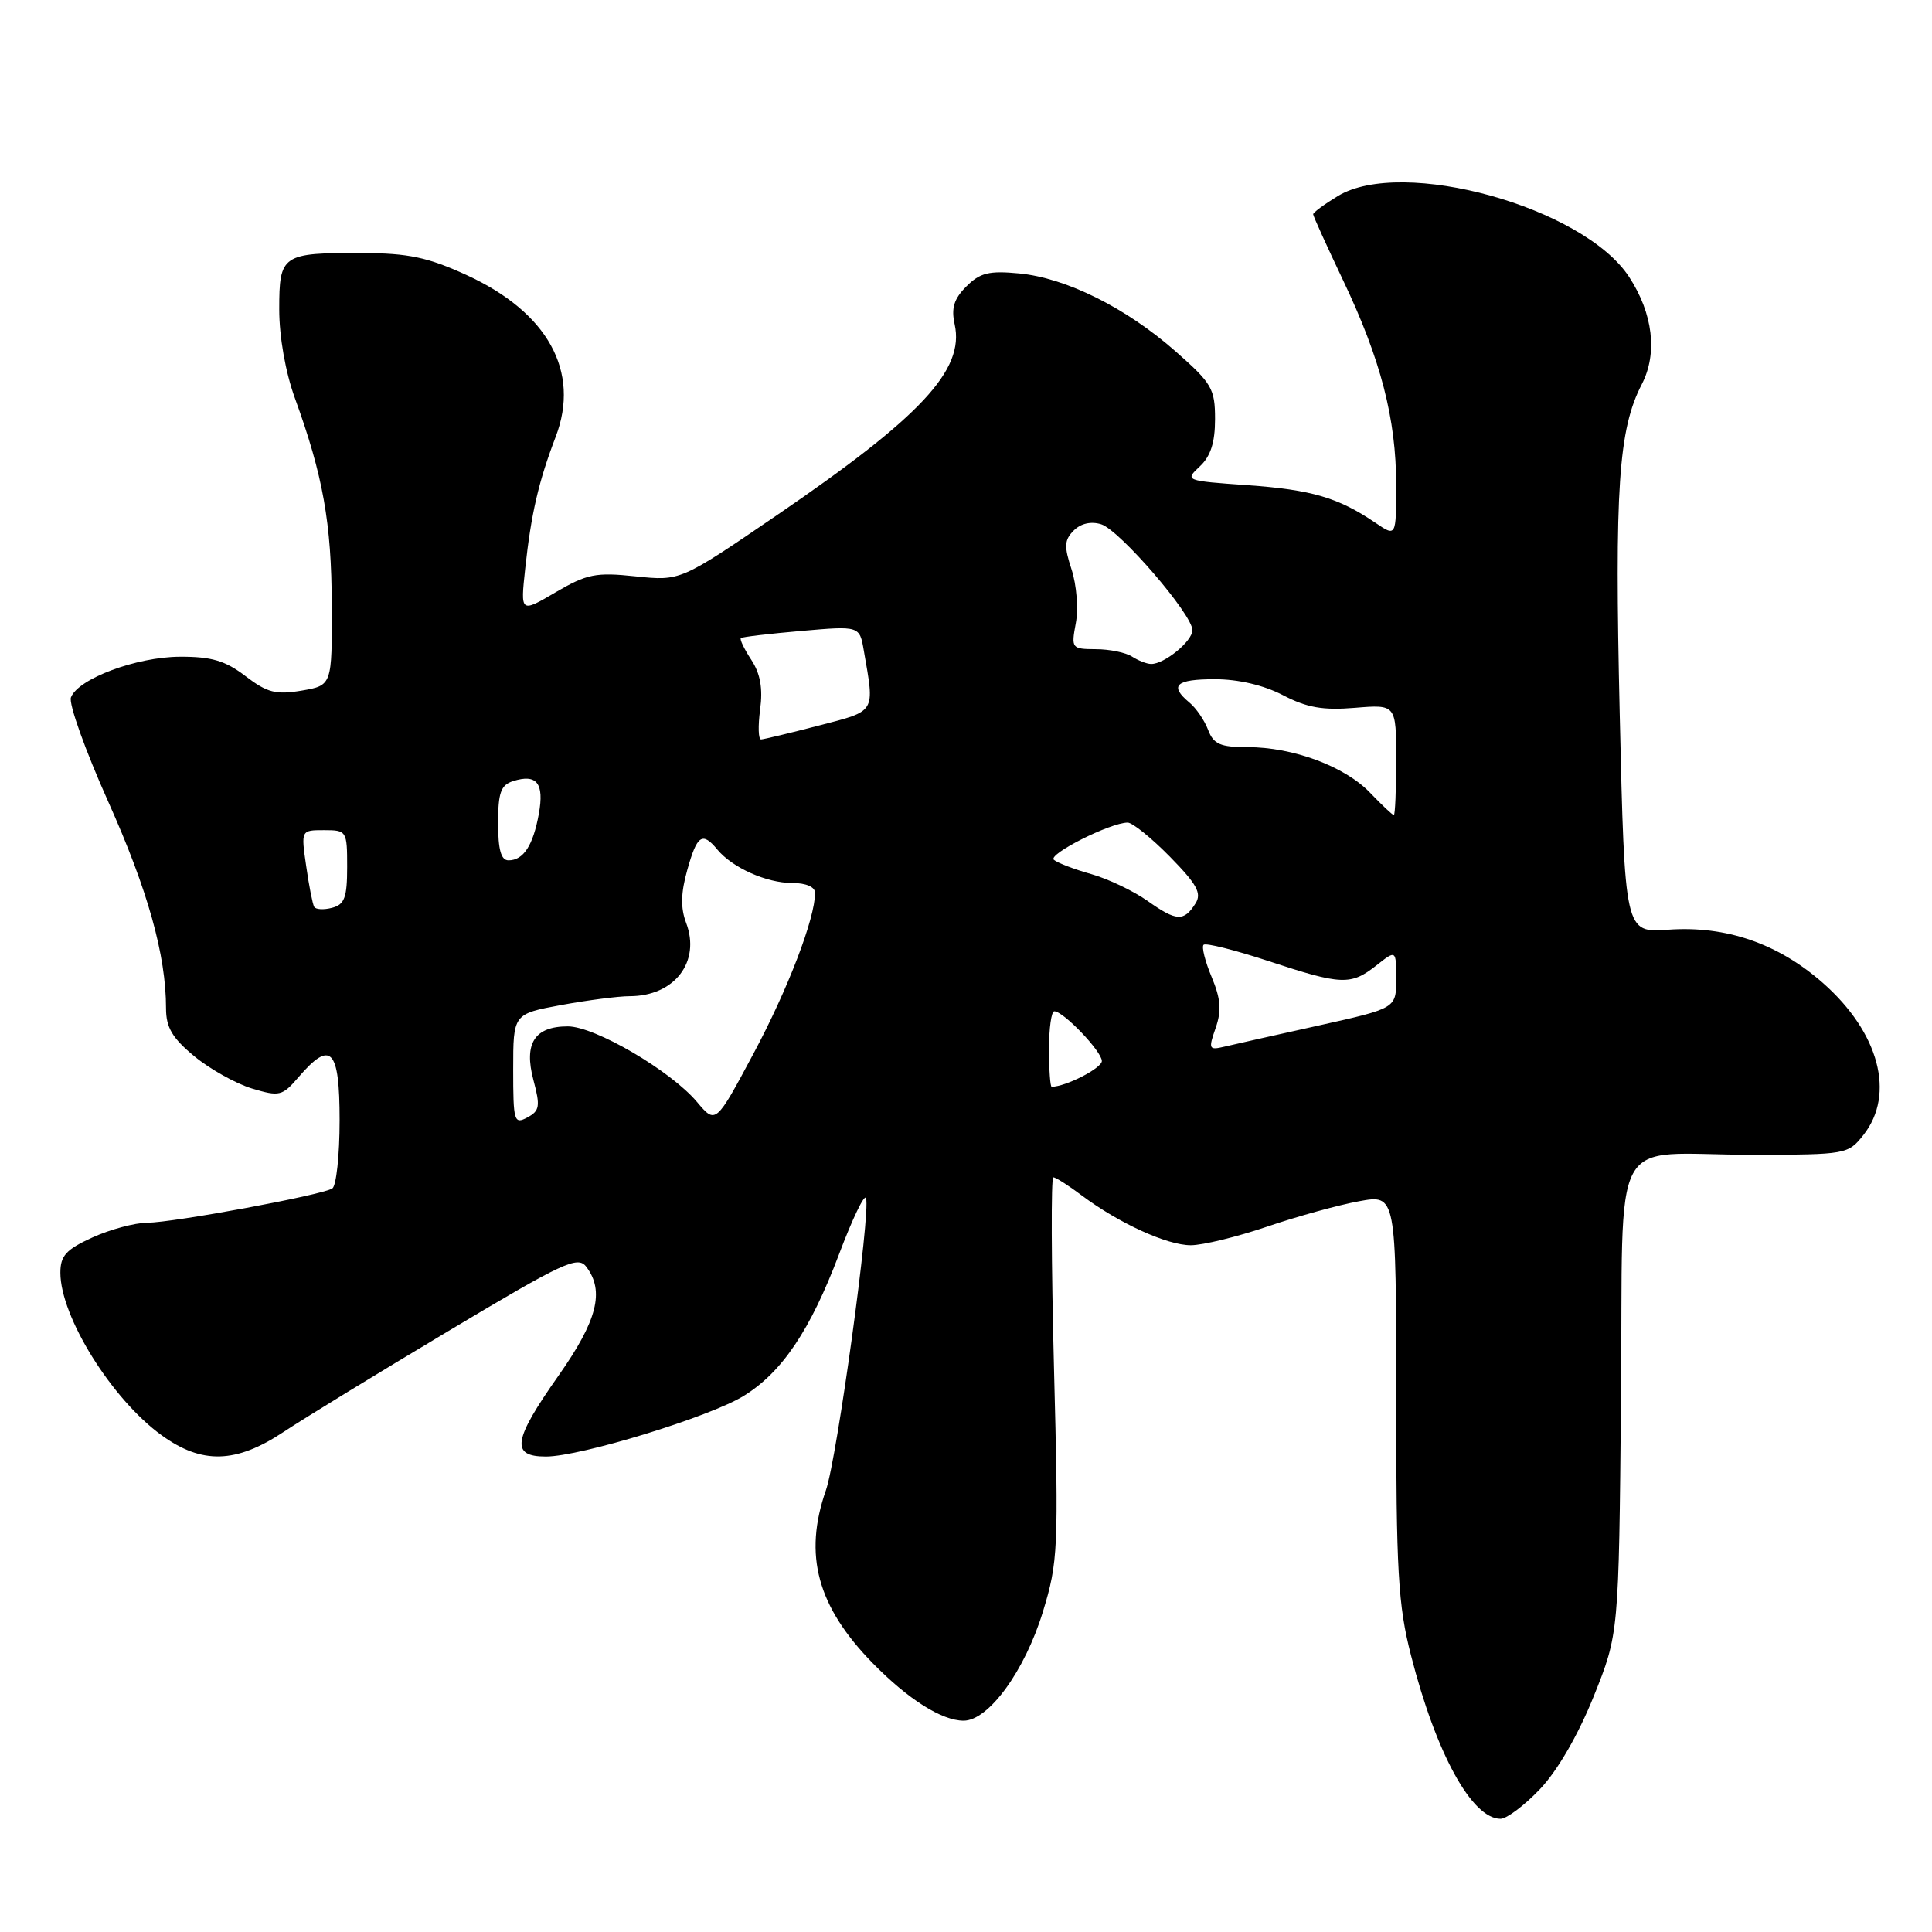 <?xml version="1.0" encoding="UTF-8" standalone="no"?>
<!DOCTYPE svg PUBLIC "-//W3C//DTD SVG 1.1//EN" "http://www.w3.org/Graphics/SVG/1.1/DTD/svg11.dtd" >
<svg xmlns="http://www.w3.org/2000/svg" xmlns:xlink="http://www.w3.org/1999/xlink" version="1.1" viewBox="0 0 256 256">
 <g >
 <path fill="currentColor"
d=" M 204.06 237.06 C 206.37 234.63 209.10 229.92 211.16 224.81 C 214.50 216.50 214.50 216.50 214.79 185.36 C 215.13 148.87 212.89 153.03 232.18 153.01 C 244.67 153.00 244.88 152.96 246.93 150.37 C 251.17 144.97 248.98 136.80 241.56 130.26 C 235.60 125.01 228.70 122.64 221.04 123.19 C 215.29 123.61 215.29 123.61 214.62 94.55 C 213.93 64.72 214.45 56.90 217.55 50.91 C 219.66 46.83 219.04 41.56 215.87 36.70 C 209.84 27.45 185.79 20.78 177.25 25.99 C 175.46 27.08 174.00 28.16 174.00 28.39 C 174.00 28.62 175.79 32.56 177.97 37.15 C 182.96 47.62 185.00 55.50 185.00 64.28 C 185.00 71.14 185.00 71.14 182.25 69.27 C 177.33 65.93 173.78 64.89 165.29 64.29 C 157.05 63.71 156.97 63.68 158.97 61.81 C 160.41 60.47 161.00 58.65 161.00 55.54 C 161.00 51.50 160.58 50.79 155.75 46.54 C 149.17 40.76 141.27 36.83 135.04 36.23 C 131.06 35.85 129.86 36.14 128.05 37.95 C 126.40 39.60 126.02 40.83 126.50 42.99 C 127.83 49.03 122.03 55.24 102.83 68.34 C 90.16 76.99 90.16 76.99 84.22 76.37 C 78.94 75.81 77.78 76.05 73.62 78.48 C 68.96 81.22 68.96 81.22 69.59 75.36 C 70.37 68.10 71.36 63.82 73.63 57.88 C 76.93 49.24 72.59 41.37 61.79 36.43 C 56.67 34.09 54.11 33.55 48.00 33.53 C 37.36 33.49 37.00 33.73 37.00 40.99 C 37.00 44.63 37.83 49.34 39.08 52.77 C 42.80 63.01 43.93 69.31 43.96 80.16 C 44.00 90.82 44.00 90.82 39.97 91.51 C 36.56 92.08 35.41 91.79 32.53 89.59 C 29.85 87.54 28.02 87.00 23.82 87.02 C 18.08 87.05 10.35 89.93 9.40 92.41 C 9.08 93.23 11.30 99.44 14.33 106.20 C 19.59 117.95 22.00 126.56 22.00 133.61 C 22.00 136.14 22.82 137.54 25.75 139.96 C 27.81 141.66 31.25 143.58 33.38 144.23 C 37.04 145.33 37.40 145.24 39.58 142.70 C 43.85 137.74 45.00 138.97 45.00 148.44 C 45.00 153.08 44.56 157.15 44.03 157.48 C 42.59 158.37 23.00 162.00 19.50 162.02 C 17.85 162.03 14.59 162.91 12.25 163.97 C 8.76 165.56 8.00 166.39 8.00 168.64 C 8.00 174.46 14.80 185.39 21.40 190.17 C 26.75 194.05 31.25 193.93 37.56 189.75 C 40.26 187.96 50.11 181.93 59.45 176.35 C 74.66 167.25 76.56 166.37 77.68 167.85 C 80.14 171.08 79.15 174.98 74.00 182.29 C 67.97 190.85 67.63 193.00 72.34 193.00 C 76.90 193.00 94.06 187.74 98.54 184.97 C 103.62 181.84 107.37 176.26 111.16 166.24 C 112.93 161.53 114.55 158.16 114.75 158.76 C 115.39 160.66 110.91 193.23 109.44 197.46 C 106.44 206.06 108.29 212.87 115.67 220.41 C 120.36 225.19 124.79 227.99 127.68 228.00 C 130.99 228.00 135.79 221.41 138.19 213.56 C 140.20 206.99 140.28 205.27 139.66 181.31 C 139.30 167.39 139.26 156.00 139.57 156.00 C 139.88 156.00 141.57 157.07 143.32 158.39 C 148.25 162.08 154.63 165.00 157.79 165.00 C 159.36 165.00 163.92 163.89 167.92 162.53 C 171.91 161.17 177.39 159.66 180.09 159.17 C 185.00 158.27 185.00 158.27 185.00 184.98 C 185.00 208.26 185.25 212.67 186.97 219.37 C 190.29 232.36 195.03 241.00 198.83 241.00 C 199.64 241.00 202.00 239.23 204.06 237.06 Z  M 68.00 141.71 C 68.00 134.35 68.00 134.35 74.37 133.17 C 77.87 132.53 81.95 132.00 83.43 132.00 C 89.37 132.00 92.88 127.44 90.91 122.27 C 90.17 120.31 90.21 118.31 91.07 115.27 C 92.36 110.64 93.06 110.16 95.05 112.57 C 97.05 114.98 101.57 117.00 104.95 117.00 C 106.81 117.00 108.00 117.52 108.00 118.32 C 108.00 121.69 104.41 131.06 99.85 139.59 C 94.84 148.96 94.84 148.96 92.36 146.02 C 88.88 141.88 78.83 136.00 75.24 136.00 C 70.83 136.00 69.39 138.25 70.68 143.11 C 71.61 146.59 71.51 147.19 69.87 148.07 C 68.12 149.01 68.00 148.59 68.00 141.71 Z  M 139.00 139.00 C 139.00 136.25 139.31 134.00 139.70 134.00 C 140.91 134.00 146.00 139.32 146.00 140.59 C 146.00 141.54 141.20 144.00 139.35 144.00 C 139.16 144.00 139.00 141.75 139.00 139.00 Z  M 161.08 136.21 C 161.88 133.91 161.76 132.36 160.55 129.46 C 159.68 127.39 159.20 125.46 159.48 125.19 C 159.76 124.91 163.62 125.88 168.06 127.34 C 177.78 130.54 178.98 130.59 182.37 127.93 C 185.00 125.85 185.00 125.85 185.00 129.73 C 185.00 133.60 185.00 133.60 174.75 135.88 C 169.11 137.13 163.49 138.39 162.27 138.68 C 160.17 139.18 160.10 139.02 161.08 136.21 Z  M 152.09 119.40 C 150.22 118.07 146.84 116.46 144.59 115.82 C 142.34 115.19 140.11 114.33 139.64 113.93 C 138.80 113.20 147.14 109.00 149.42 109.00 C 150.06 109.00 152.58 111.04 155.02 113.52 C 158.61 117.18 159.26 118.37 158.41 119.71 C 156.88 122.14 155.89 122.09 152.09 119.40 Z  M 41.63 120.16 C 41.42 119.80 40.94 117.36 40.57 114.75 C 39.88 110.00 39.88 110.00 42.94 110.00 C 45.94 110.00 46.00 110.10 46.00 114.88 C 46.00 118.92 45.66 119.86 44.00 120.29 C 42.90 120.58 41.83 120.52 41.63 120.16 Z  M 66.00 109.07 C 66.00 105.02 66.36 104.02 67.99 103.50 C 71.13 102.51 72.13 103.78 71.40 107.83 C 70.64 112.03 69.36 114.00 67.38 114.00 C 66.39 114.00 66.00 112.59 66.00 109.07 Z  M 181.54 105.04 C 178.19 101.55 171.35 99.00 165.30 99.00 C 161.69 99.00 160.80 98.61 160.08 96.71 C 159.60 95.45 158.49 93.82 157.60 93.09 C 154.89 90.83 155.79 90.00 160.97 90.00 C 164.09 90.00 167.45 90.79 170.01 92.12 C 173.17 93.77 175.29 94.14 179.54 93.79 C 185.00 93.34 185.00 93.34 185.00 100.67 C 185.00 104.70 184.86 108.00 184.69 108.00 C 184.51 108.00 183.10 106.67 181.54 105.04 Z  M 100.72 94.02 C 101.10 91.23 100.75 89.26 99.55 87.43 C 98.61 86.00 97.99 84.70 98.17 84.55 C 98.35 84.39 101.96 83.97 106.20 83.60 C 113.90 82.93 113.90 82.93 114.46 86.21 C 115.91 94.55 116.15 94.15 108.50 96.14 C 104.65 97.14 101.21 97.96 100.85 97.98 C 100.48 97.99 100.43 96.21 100.72 94.02 Z  M 150.00 87.00 C 149.18 86.47 147.02 86.02 145.20 86.02 C 141.99 86.00 141.93 85.91 142.55 82.57 C 142.91 80.68 142.65 77.48 141.99 75.46 C 140.98 72.40 141.02 71.55 142.28 70.29 C 143.22 69.35 144.57 69.05 145.92 69.47 C 148.38 70.26 158.00 81.42 158.00 83.50 C 158.00 84.96 154.28 88.01 152.53 87.98 C 151.96 87.98 150.82 87.53 150.00 87.00 Z "/>
</g>
</svg>